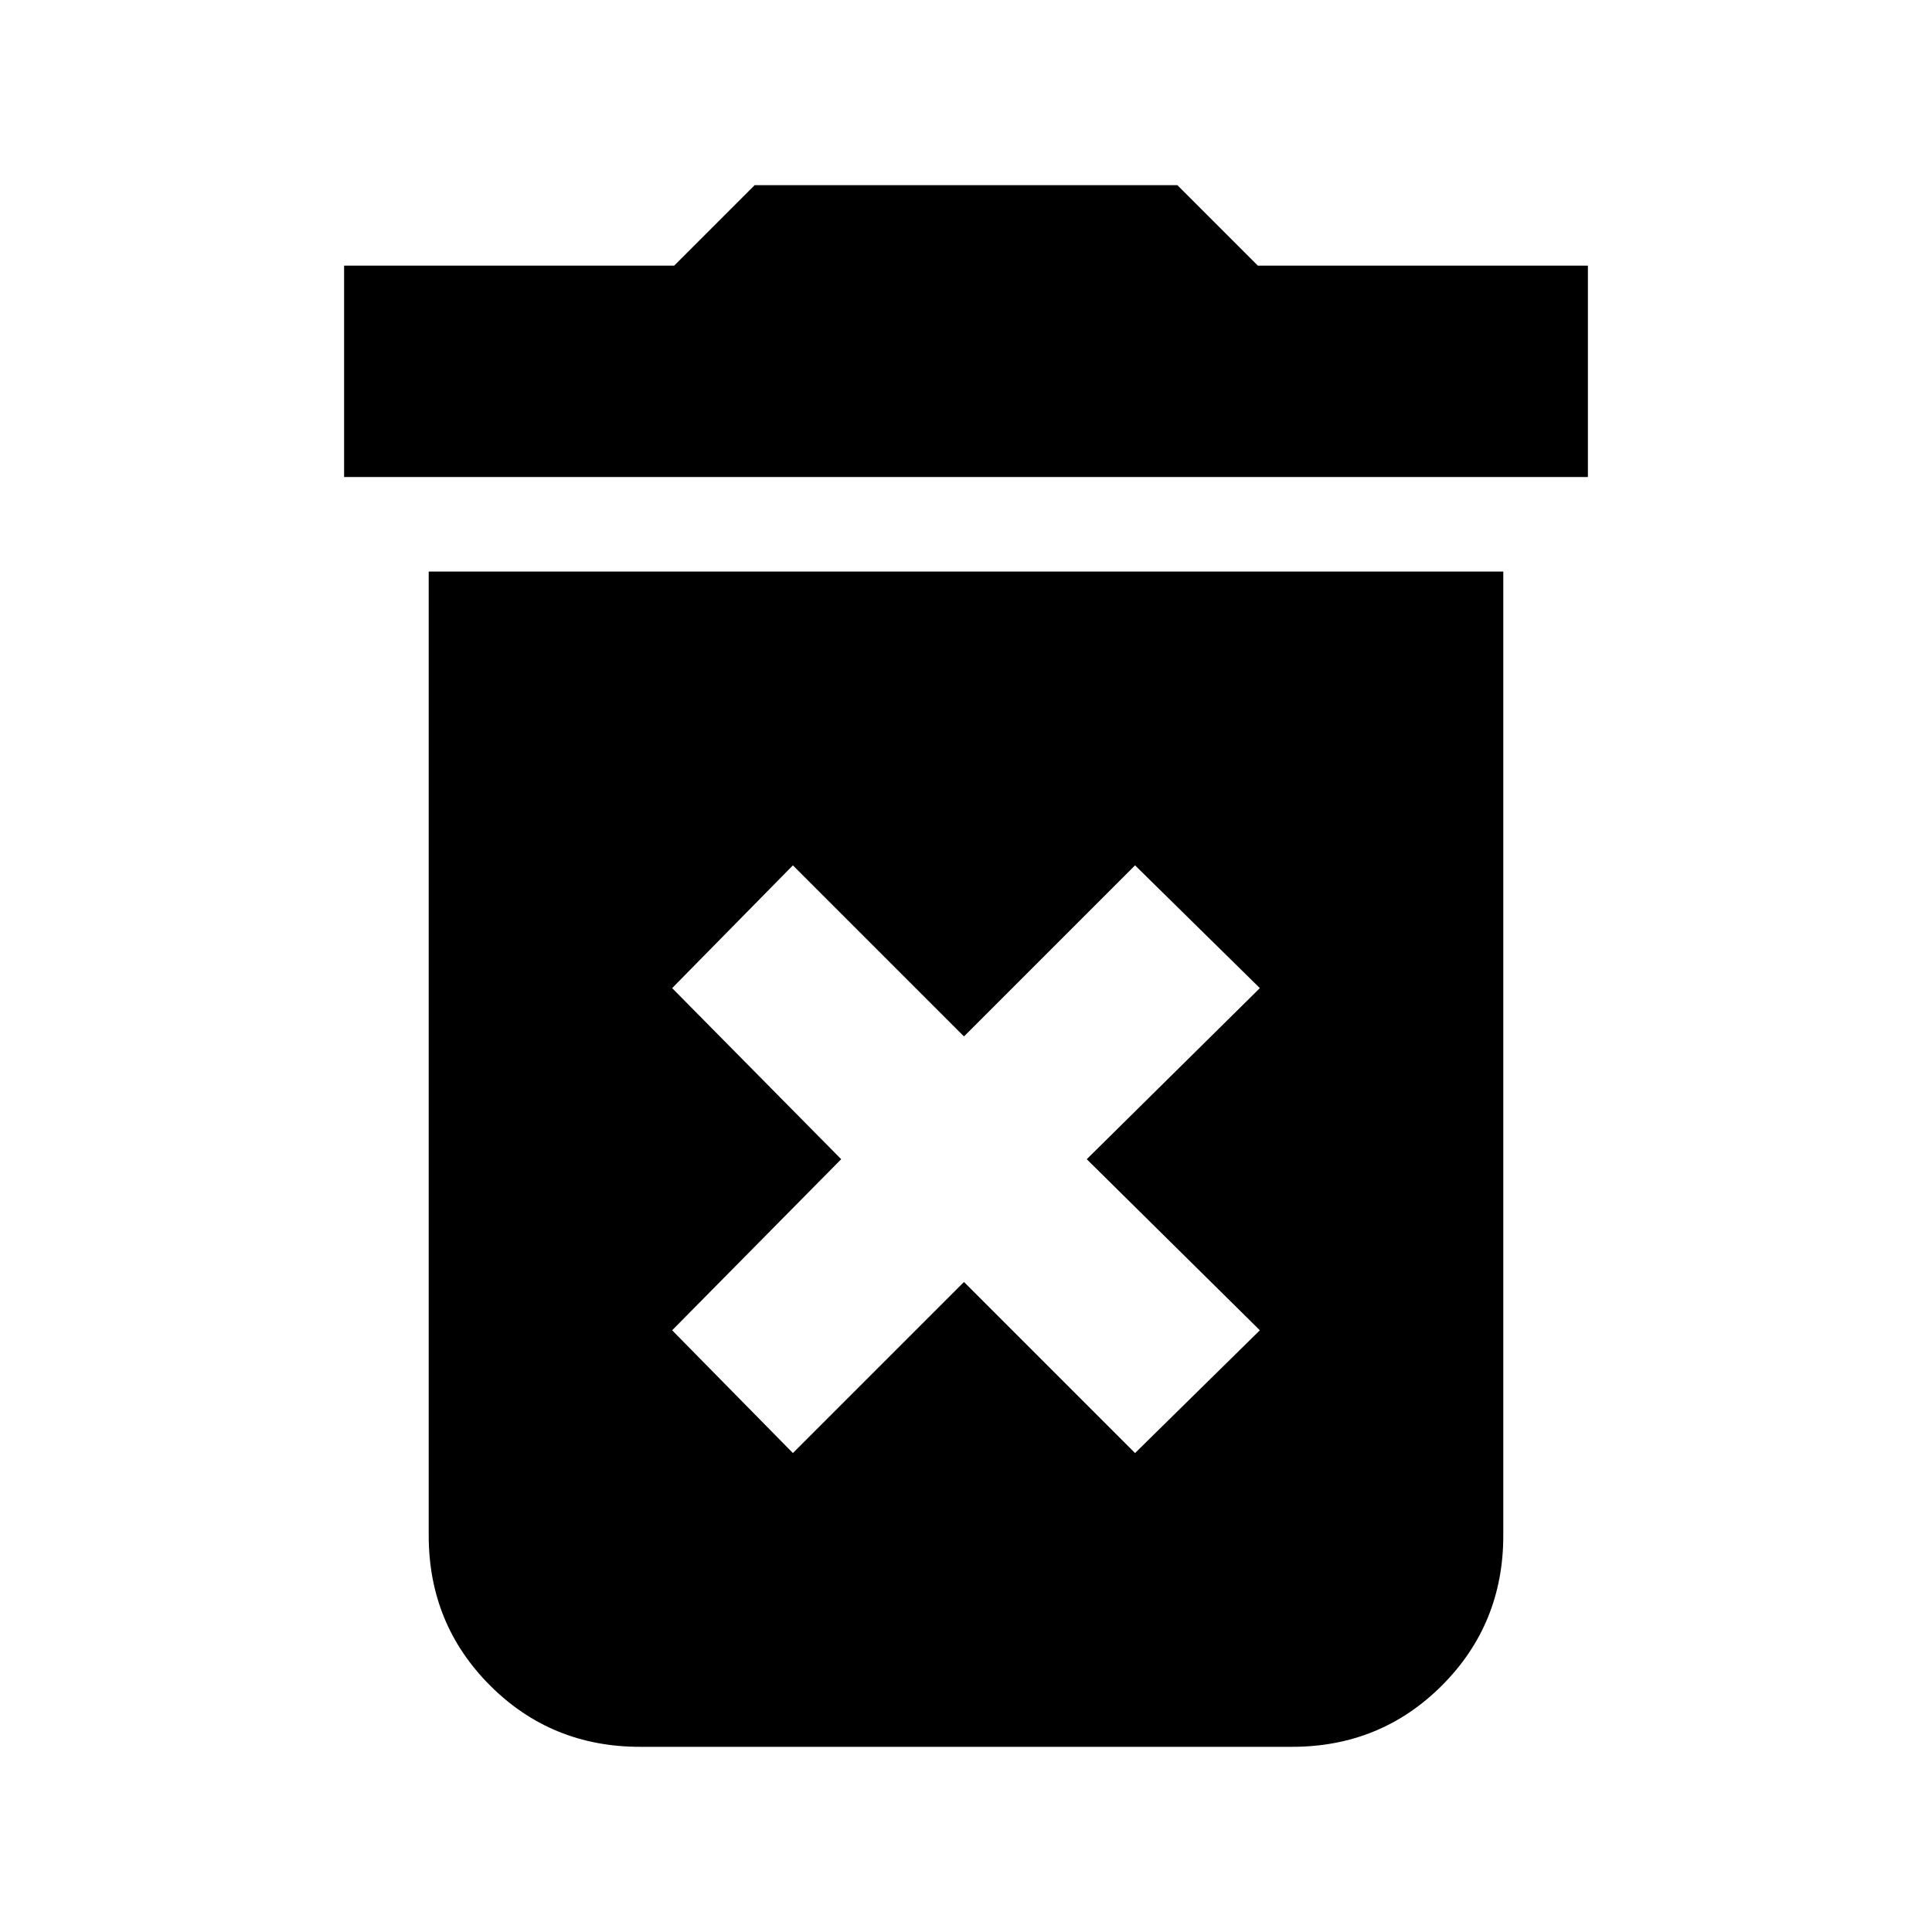 <svg xmlns="http://www.w3.org/2000/svg" height="20" width="20"><path d="M8.208 15.042 9.979 13.271 11.75 15.042 13.042 13.771 11.25 12 13.042 10.229 11.75 8.958 9.979 10.729 8.208 8.958 6.958 10.229 8.708 12 6.958 13.771ZM3.562 4.938V2.75H6.979L7.812 1.917H12.188L13.021 2.75H16.438V4.938ZM6.625 18.083Q5.708 18.083 5.073 17.448Q4.438 16.812 4.438 15.896V5.917H15.562V15.896Q15.562 16.812 14.927 17.448Q14.292 18.083 13.375 18.083Z"/></svg>